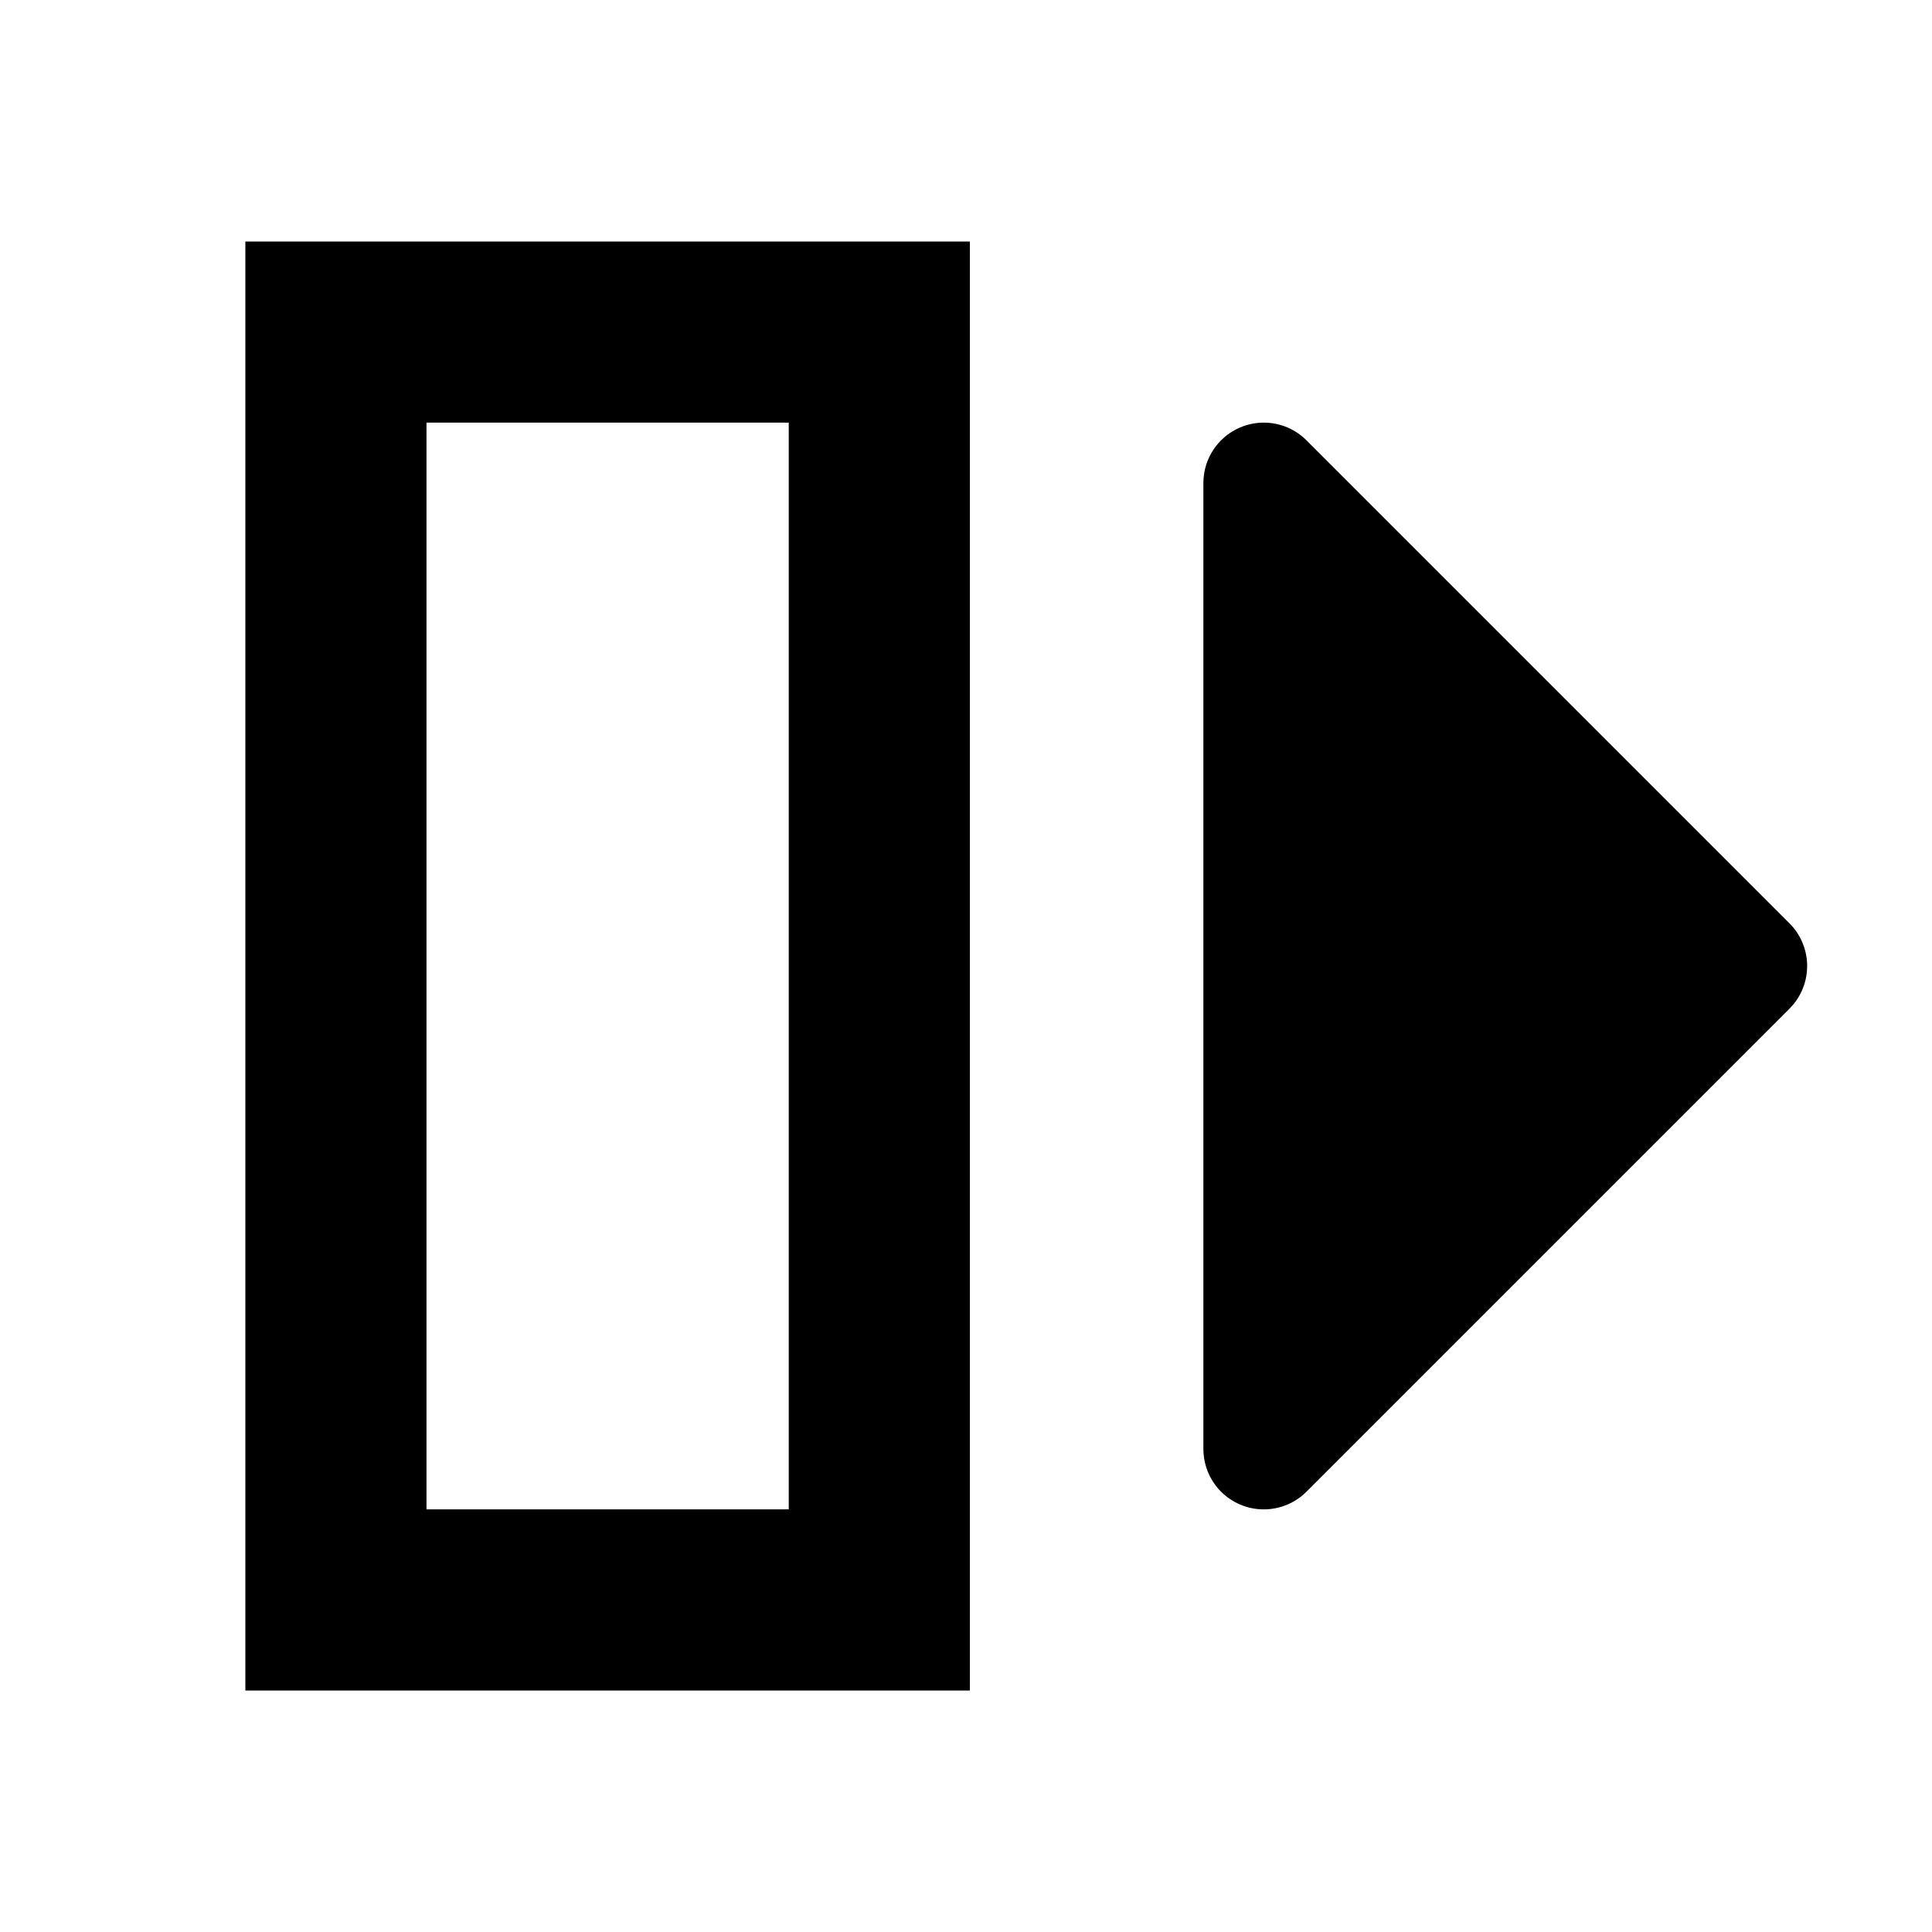 <?xml version="1.0" encoding="UTF-8"?>
<svg width="16px" height="16px" viewBox="0 0 16 16" version="1.1" xmlns="http://www.w3.org/2000/svg" xmlns:xlink="http://www.w3.org/1999/xlink">
    <title>panel_show_left</title>
    <g id="Page-1" stroke="none" stroke-width="1" fill="none" fill-rule="evenodd">
        <rect id="Rectangle" stroke="#000000" stroke-width="1.5" transform="translate(5.032, 8) rotate(90) translate(-5.032, -8) " x="-0.218" y="5.75" width="10.5" height="4.5"></rect>
        <polygon id="Path-2" stroke="#000000" fill="#000000" stroke-linecap="round" stroke-linejoin="round" transform="translate(12.466, 8) rotate(90) translate(-12.466, -8) " points="12.466 6 16.466 10 8.466 10"></polygon>
    </g>
</svg>